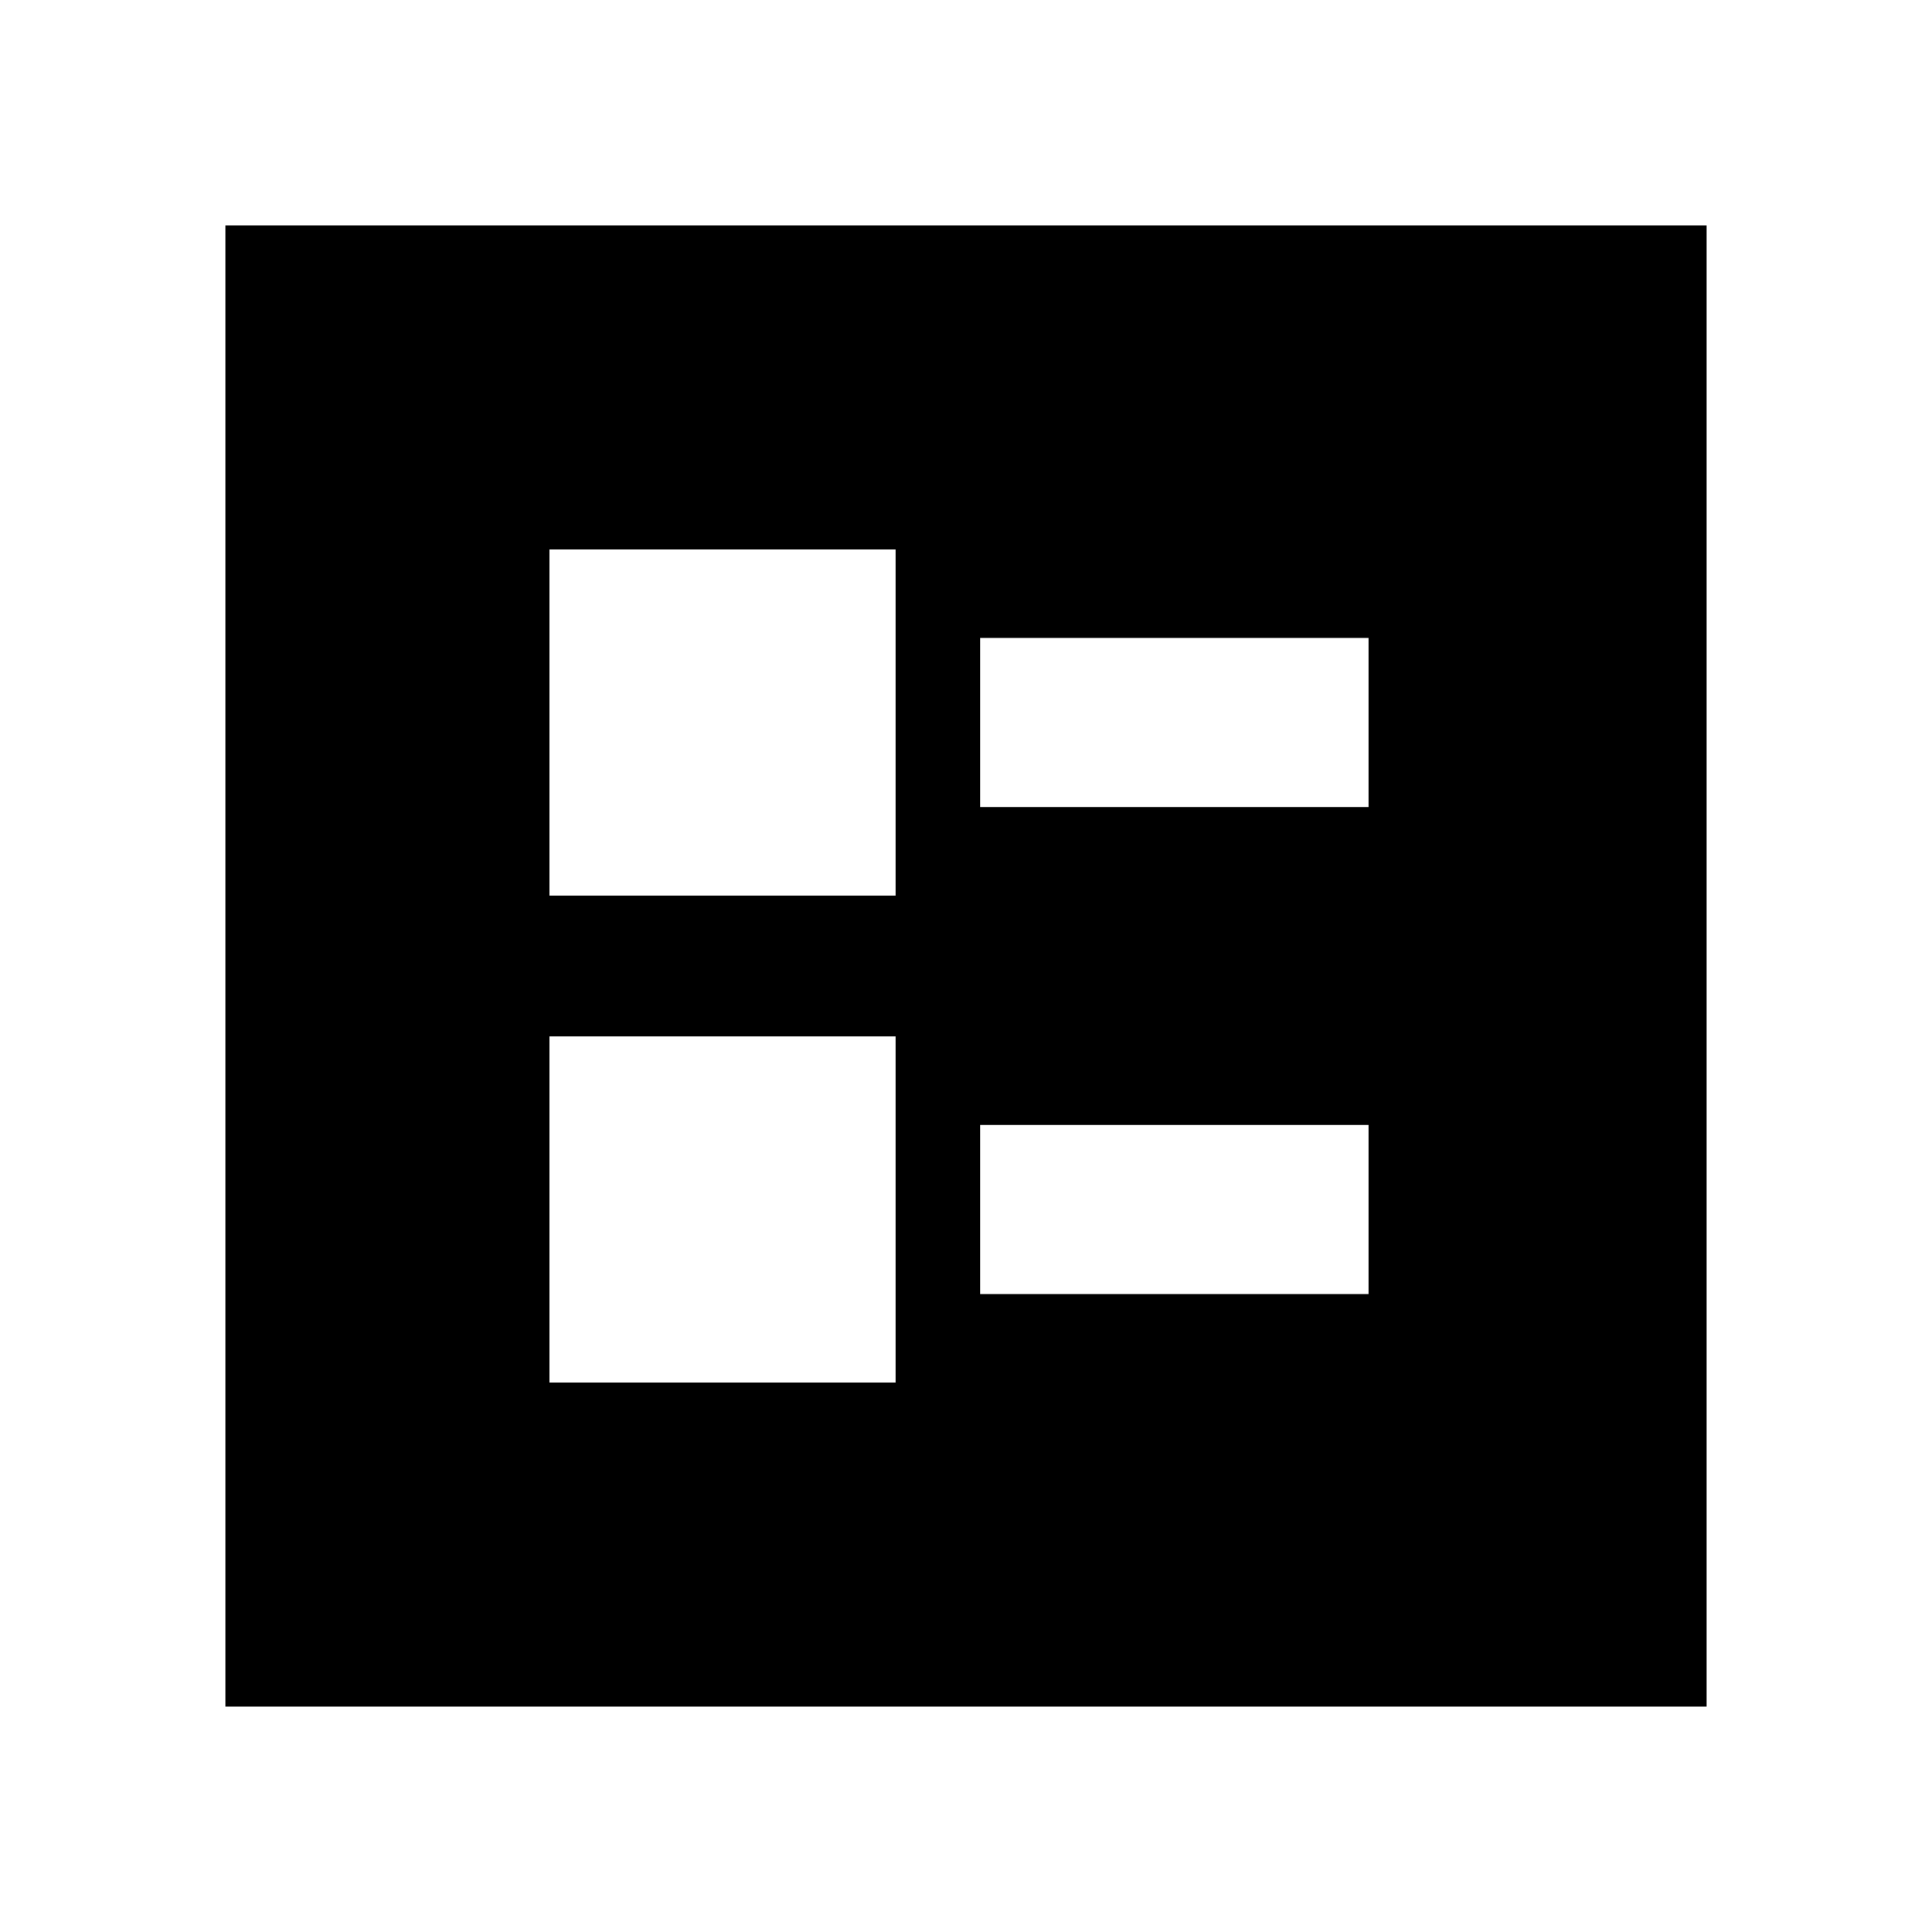 <svg xmlns="http://www.w3.org/2000/svg" viewBox="0 0 20 20"><path d="M10.146 8.354h4.021v-1.75h-4.021Zm0 5.042h4.021v-1.75h-4.021ZM5.688 9.271h3.583V5.688H5.688Zm0 5.041h3.583v-3.583H5.688Zm-3.355 3.355V2.333h15.334v15.334Z"/></svg>